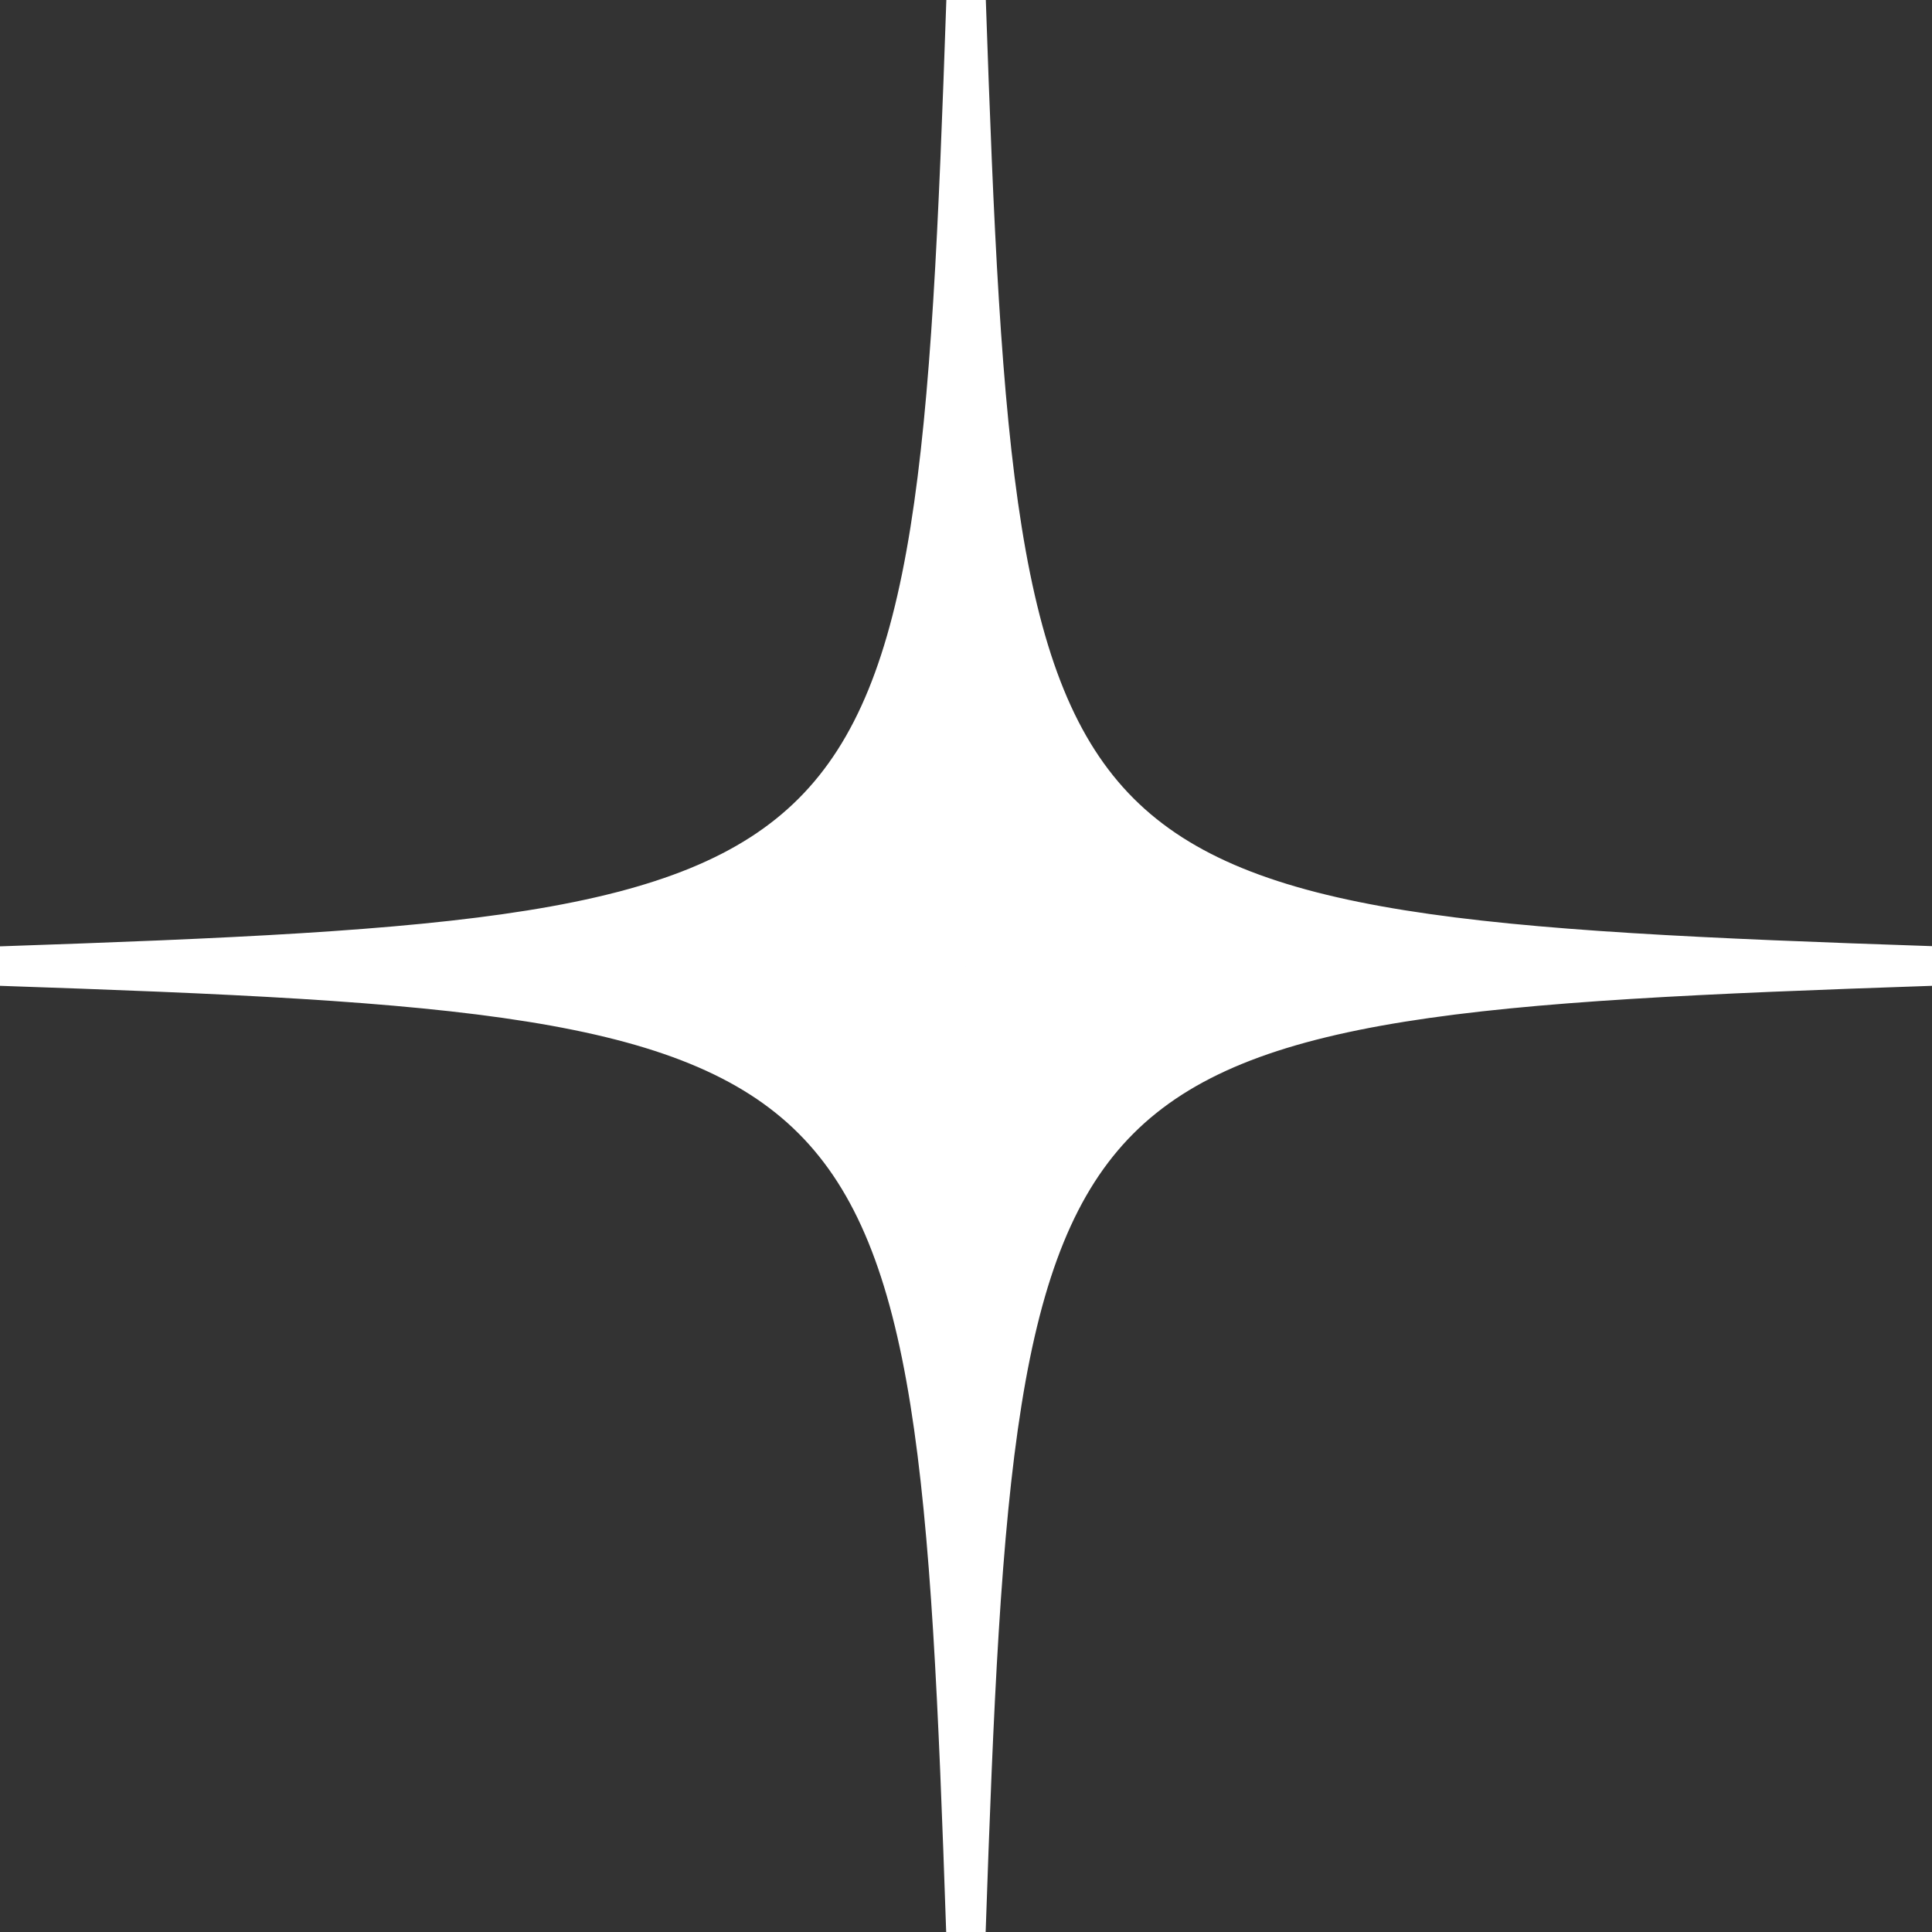 <svg width="24" height="24" viewBox="0 0 24 24" fill="none" xmlns="http://www.w3.org/2000/svg">
<rect x="0" y="0" width="24" height="24" fill="#333333" stroke="none"/>
<g id="OBJECTS" clip-path="url(#clip0_441_1709)">
<path id="Vector" d="M23.998 12.001C12.698 12.388 12.386 12.701 11.999 24C11.614 12.698 11.302 12.386 0 12.001C11.302 11.614 11.614 11.302 12.001 0C12.388 11.299 12.701 11.612 24 11.999L23.998 12.001Z" stroke="white" stroke-width="0.49" stroke-miterlimit="10"/>
<path id="Vector_2" d="M12.001 1.093C11.65 11.365 11.367 11.65 1.093 12.001C11.365 12.352 11.65 12.635 12.001 22.909C12.352 12.637 12.635 12.352 22.909 12.001C12.637 11.65 12.352 11.367 12.001 1.093Z" stroke="white" stroke-width="0.49" stroke-miterlimit="10"/>
<path id="Vector_3" d="M21.818 12.001C12.572 12.318 12.318 12.572 12.001 21.818C11.684 12.572 11.431 12.318 2.184 12.001C11.431 11.684 11.684 11.431 12.001 2.184C12.318 11.431 12.572 11.684 21.818 12.001Z" stroke="white" stroke-width="0.49" stroke-miterlimit="10"/>
<path id="Vector_4" d="M12.001 3.273C11.72 11.492 11.494 11.718 3.275 11.999C11.494 12.28 11.72 12.506 12.001 20.725C12.282 12.506 12.508 12.28 20.727 11.999C12.508 11.718 12.282 11.492 12.001 3.273Z" stroke="white" stroke-width="0.49" stroke-miterlimit="10"/>
<path id="Vector_5" d="M19.636 12.001C12.445 12.248 12.245 12.445 12.001 19.636C11.754 12.445 11.557 12.246 4.366 12.001C11.557 11.754 11.757 11.557 12.001 4.366C12.248 11.557 12.445 11.757 19.636 12.001Z" stroke="white" stroke-width="0.49" stroke-miterlimit="10"/>
<path id="Vector_6" d="M12.001 5.455C11.791 11.619 11.621 11.788 5.457 11.999C11.621 12.209 11.791 12.379 12.001 18.543C12.212 12.379 12.381 12.209 18.545 11.999C12.381 11.788 12.212 11.619 12.001 5.455Z" stroke="white" stroke-width="0.49" stroke-miterlimit="10"/>
<path id="Vector_7" d="M17.454 12.001C12.318 12.178 12.175 12.318 12.001 17.454C11.825 12.318 11.684 12.175 6.548 12.001C11.684 11.825 11.827 11.684 12.001 6.548C12.178 11.684 12.318 11.827 17.454 12.001Z" stroke="white" stroke-width="0.49" stroke-miterlimit="10"/>
<path id="Vector_8" d="M12.001 7.637C11.861 11.745 11.748 11.861 7.637 12.001C11.745 12.142 11.861 12.255 12.001 16.365C12.141 12.257 12.255 12.142 16.365 12.001C12.257 11.861 12.141 11.748 12.001 7.637Z" stroke="white" stroke-width="0.49" stroke-miterlimit="10"/>
<path id="Vector_9" d="M15.272 12.001C12.189 12.107 12.105 12.191 11.999 15.274C11.893 12.191 11.809 12.107 8.726 12.001C11.809 11.895 11.893 11.811 11.999 8.728C12.105 11.811 12.189 11.895 15.272 12.001Z" stroke="white" stroke-width="0.49" stroke-miterlimit="10"/>
<path id="Vector_10" d="M12.001 9.819C11.931 11.874 11.874 11.931 9.819 12.001C11.874 12.071 11.931 12.128 12.001 14.183C12.071 12.128 12.128 12.071 14.183 12.001C12.128 11.931 12.071 11.874 12.001 9.819Z" stroke="white" stroke-width="0.49" stroke-miterlimit="10"/>
<path id="Vector_11" d="M13.09 12.001C12.062 12.037 12.035 12.065 11.999 13.092C11.963 12.065 11.936 12.037 10.908 12.001C11.936 11.967 11.963 11.938 11.999 10.91C12.035 11.938 12.062 11.965 13.09 12.001Z" stroke="white" stroke-width="0.49" stroke-miterlimit="10"/>
</g>
<defs>
<clipPath id="clip0_441_1709">
<rect width="24" height="24" fill="white"/>
</clipPath>
</defs>
</svg>
